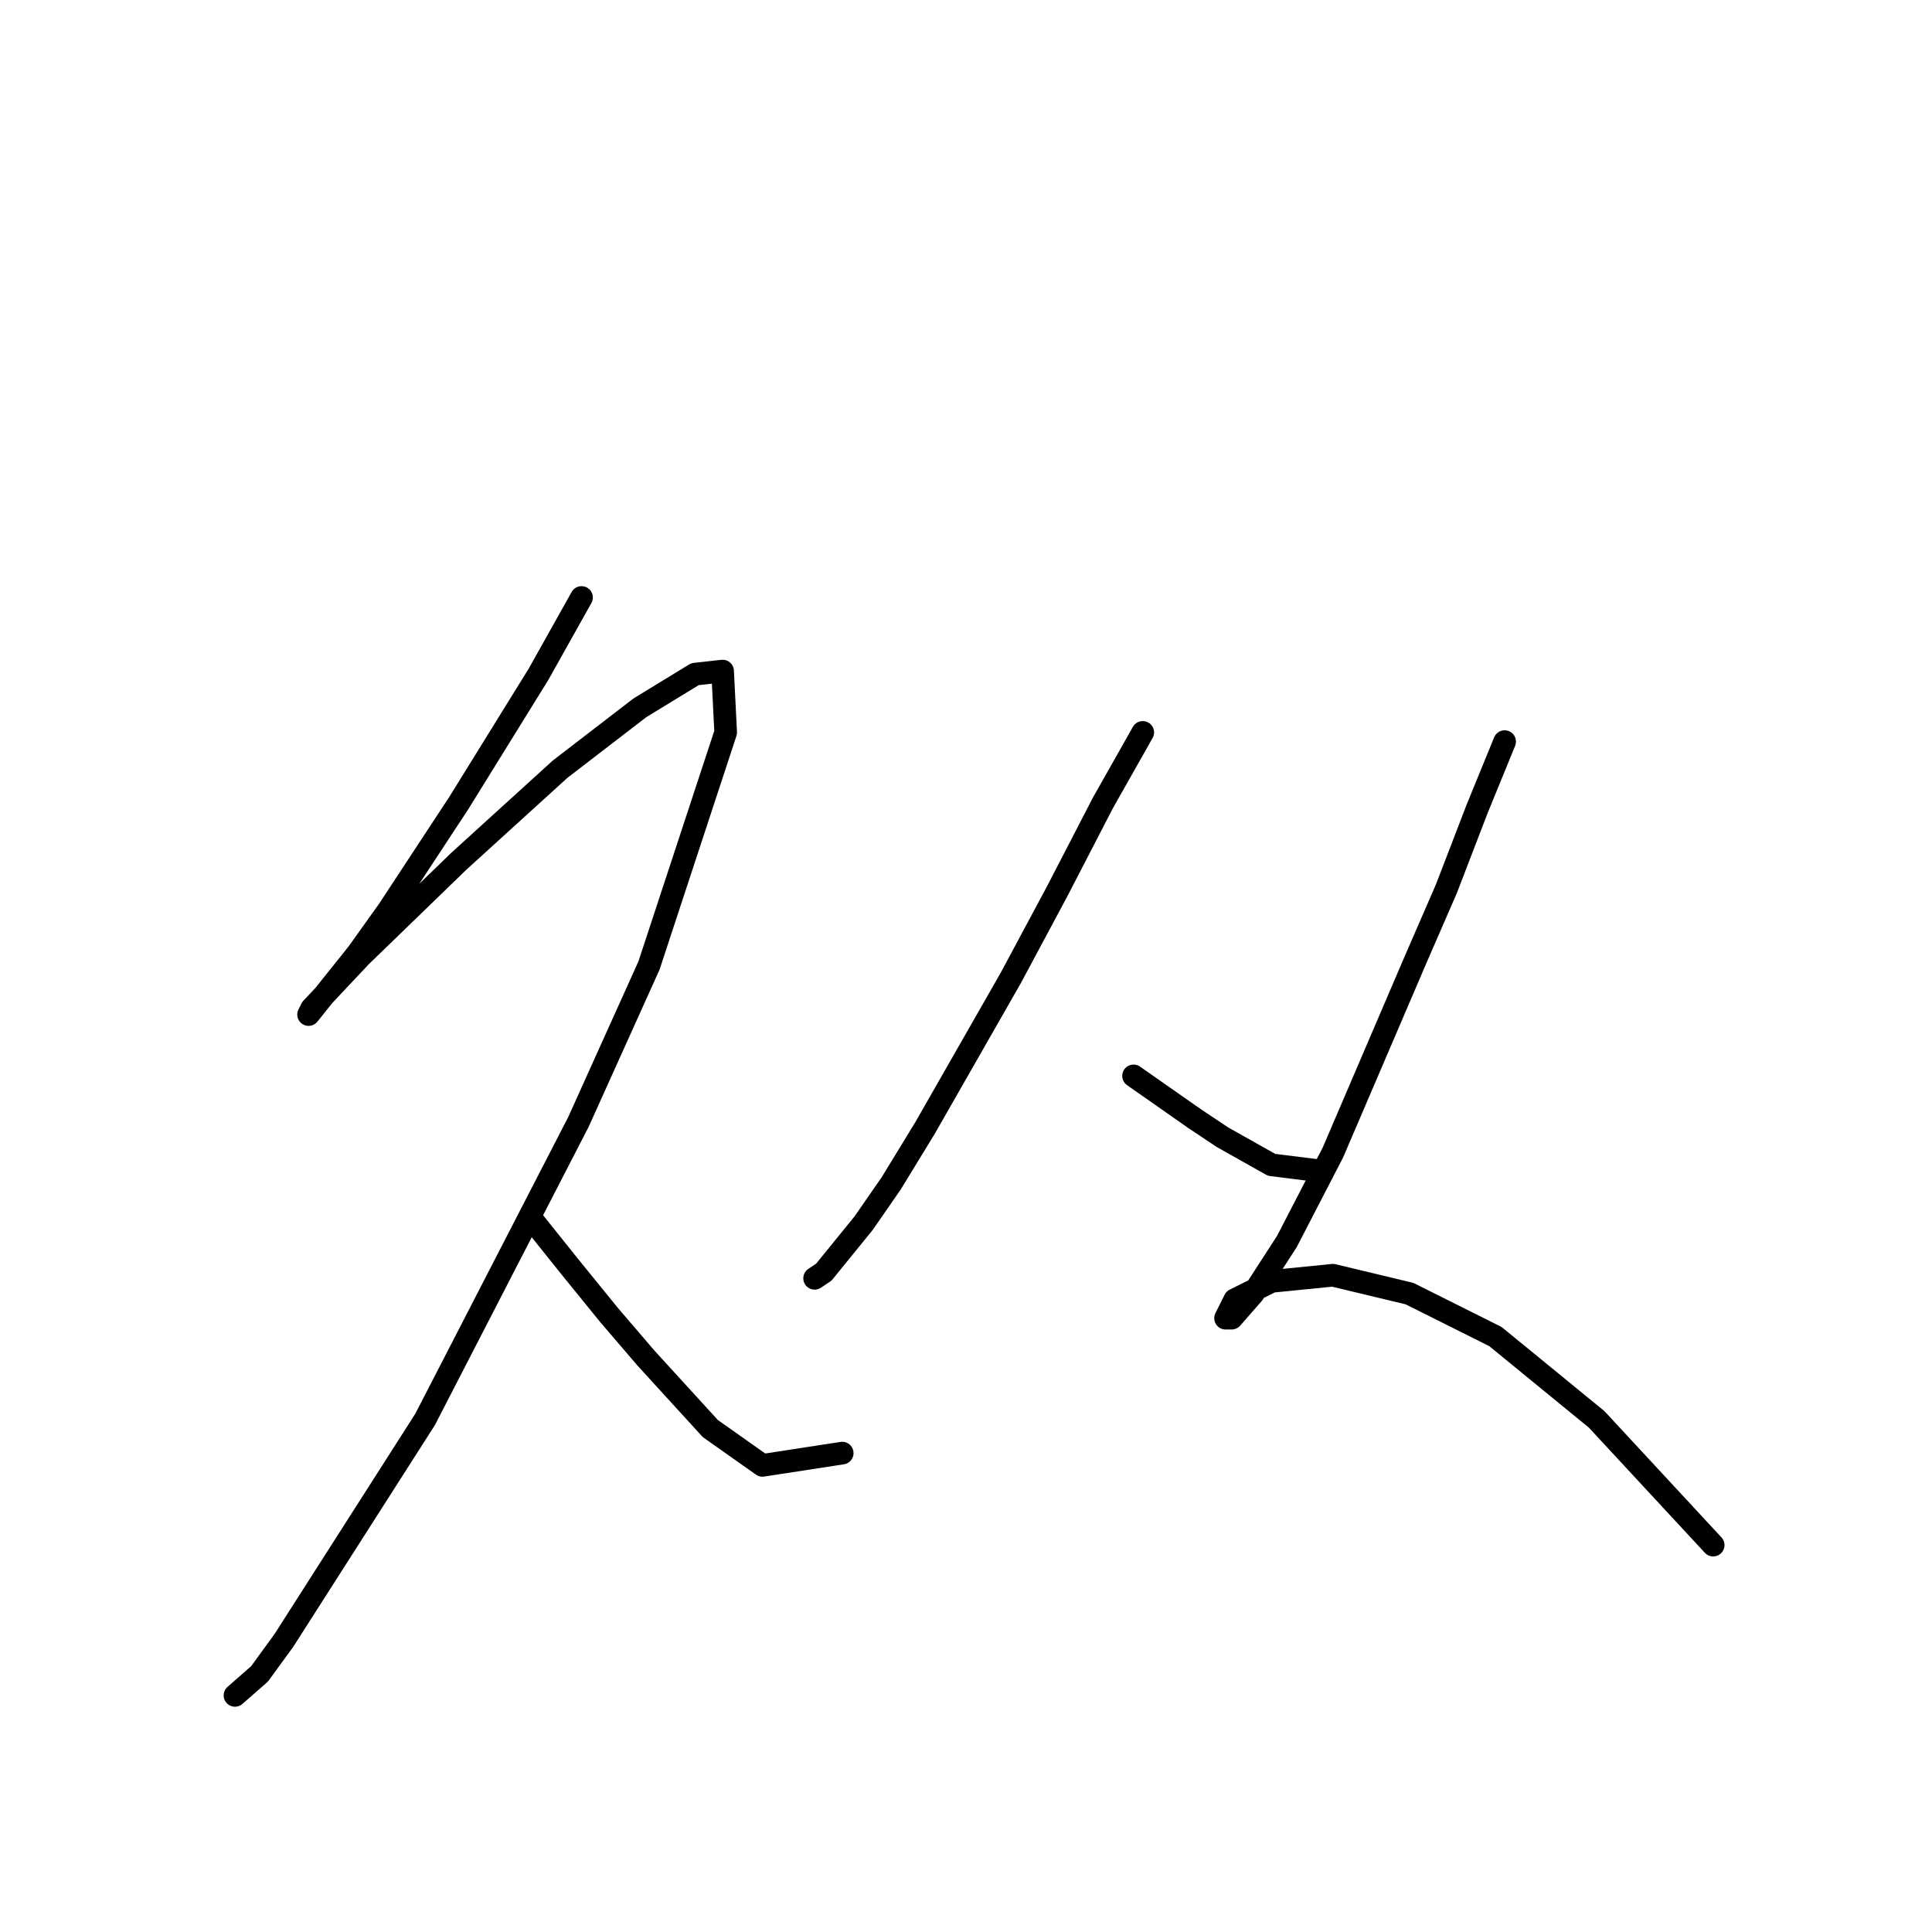 <?xml version="1.0" standalone="no"?>
    <svg width="256" height="256" xmlns="http://www.w3.org/2000/svg" version="1.1">
    <polyline stroke="black" stroke-width="3" stroke-linecap="round" fill="transparent" stroke-linejoin="round" points="77.056 79.168 71.367 89.327 66.084 97.861 60.801 106.395 51.455 120.617 47.391 126.306 42.515 132.402 40.889 134.434 41.296 133.621 47.797 126.713 60.801 114.116 74.211 101.925 84.777 93.797 92.091 89.327 95.749 88.921 96.155 97.048 85.996 127.932 76.649 148.657 56.331 188.074 37.638 217.332 34.387 221.802 31.136 224.647 31.136 224.647 " />
        <polyline stroke="black" stroke-width="3" stroke-linecap="round" fill="transparent" stroke-linejoin="round" points="70.554 161.66 75.43 167.756 80.713 174.258 85.589 179.947 94.123 189.293 101.031 194.17 111.597 192.544 111.597 192.544 " />
        <polyline stroke="black" stroke-width="3" stroke-linecap="round" fill="transparent" stroke-linejoin="round" points="151.421 97.048 146.138 106.395 140.042 118.179 133.947 129.557 122.569 149.469 118.099 156.784 114.441 162.067 109.159 168.569 107.94 169.381 107.94 169.381 " />
        <polyline stroke="black" stroke-width="3" stroke-linecap="round" fill="transparent" stroke-linejoin="round" points="150.202 142.561 154.265 145.406 158.329 148.25 161.986 150.688 168.488 154.346 174.99 155.158 174.99 155.158 " />
        <polyline stroke="black" stroke-width="3" stroke-linecap="round" fill="transparent" stroke-linejoin="round" points="199.372 98.267 195.715 107.207 191.651 117.773 187.587 127.119 176.615 152.72 170.52 164.505 166.05 171.413 163.205 174.664 162.393 174.664 163.612 172.226 168.488 169.788 176.615 168.975 186.775 171.413 198.153 177.102 211.563 188.074 227.005 204.735 227.005 204.735 " />
        </svg>